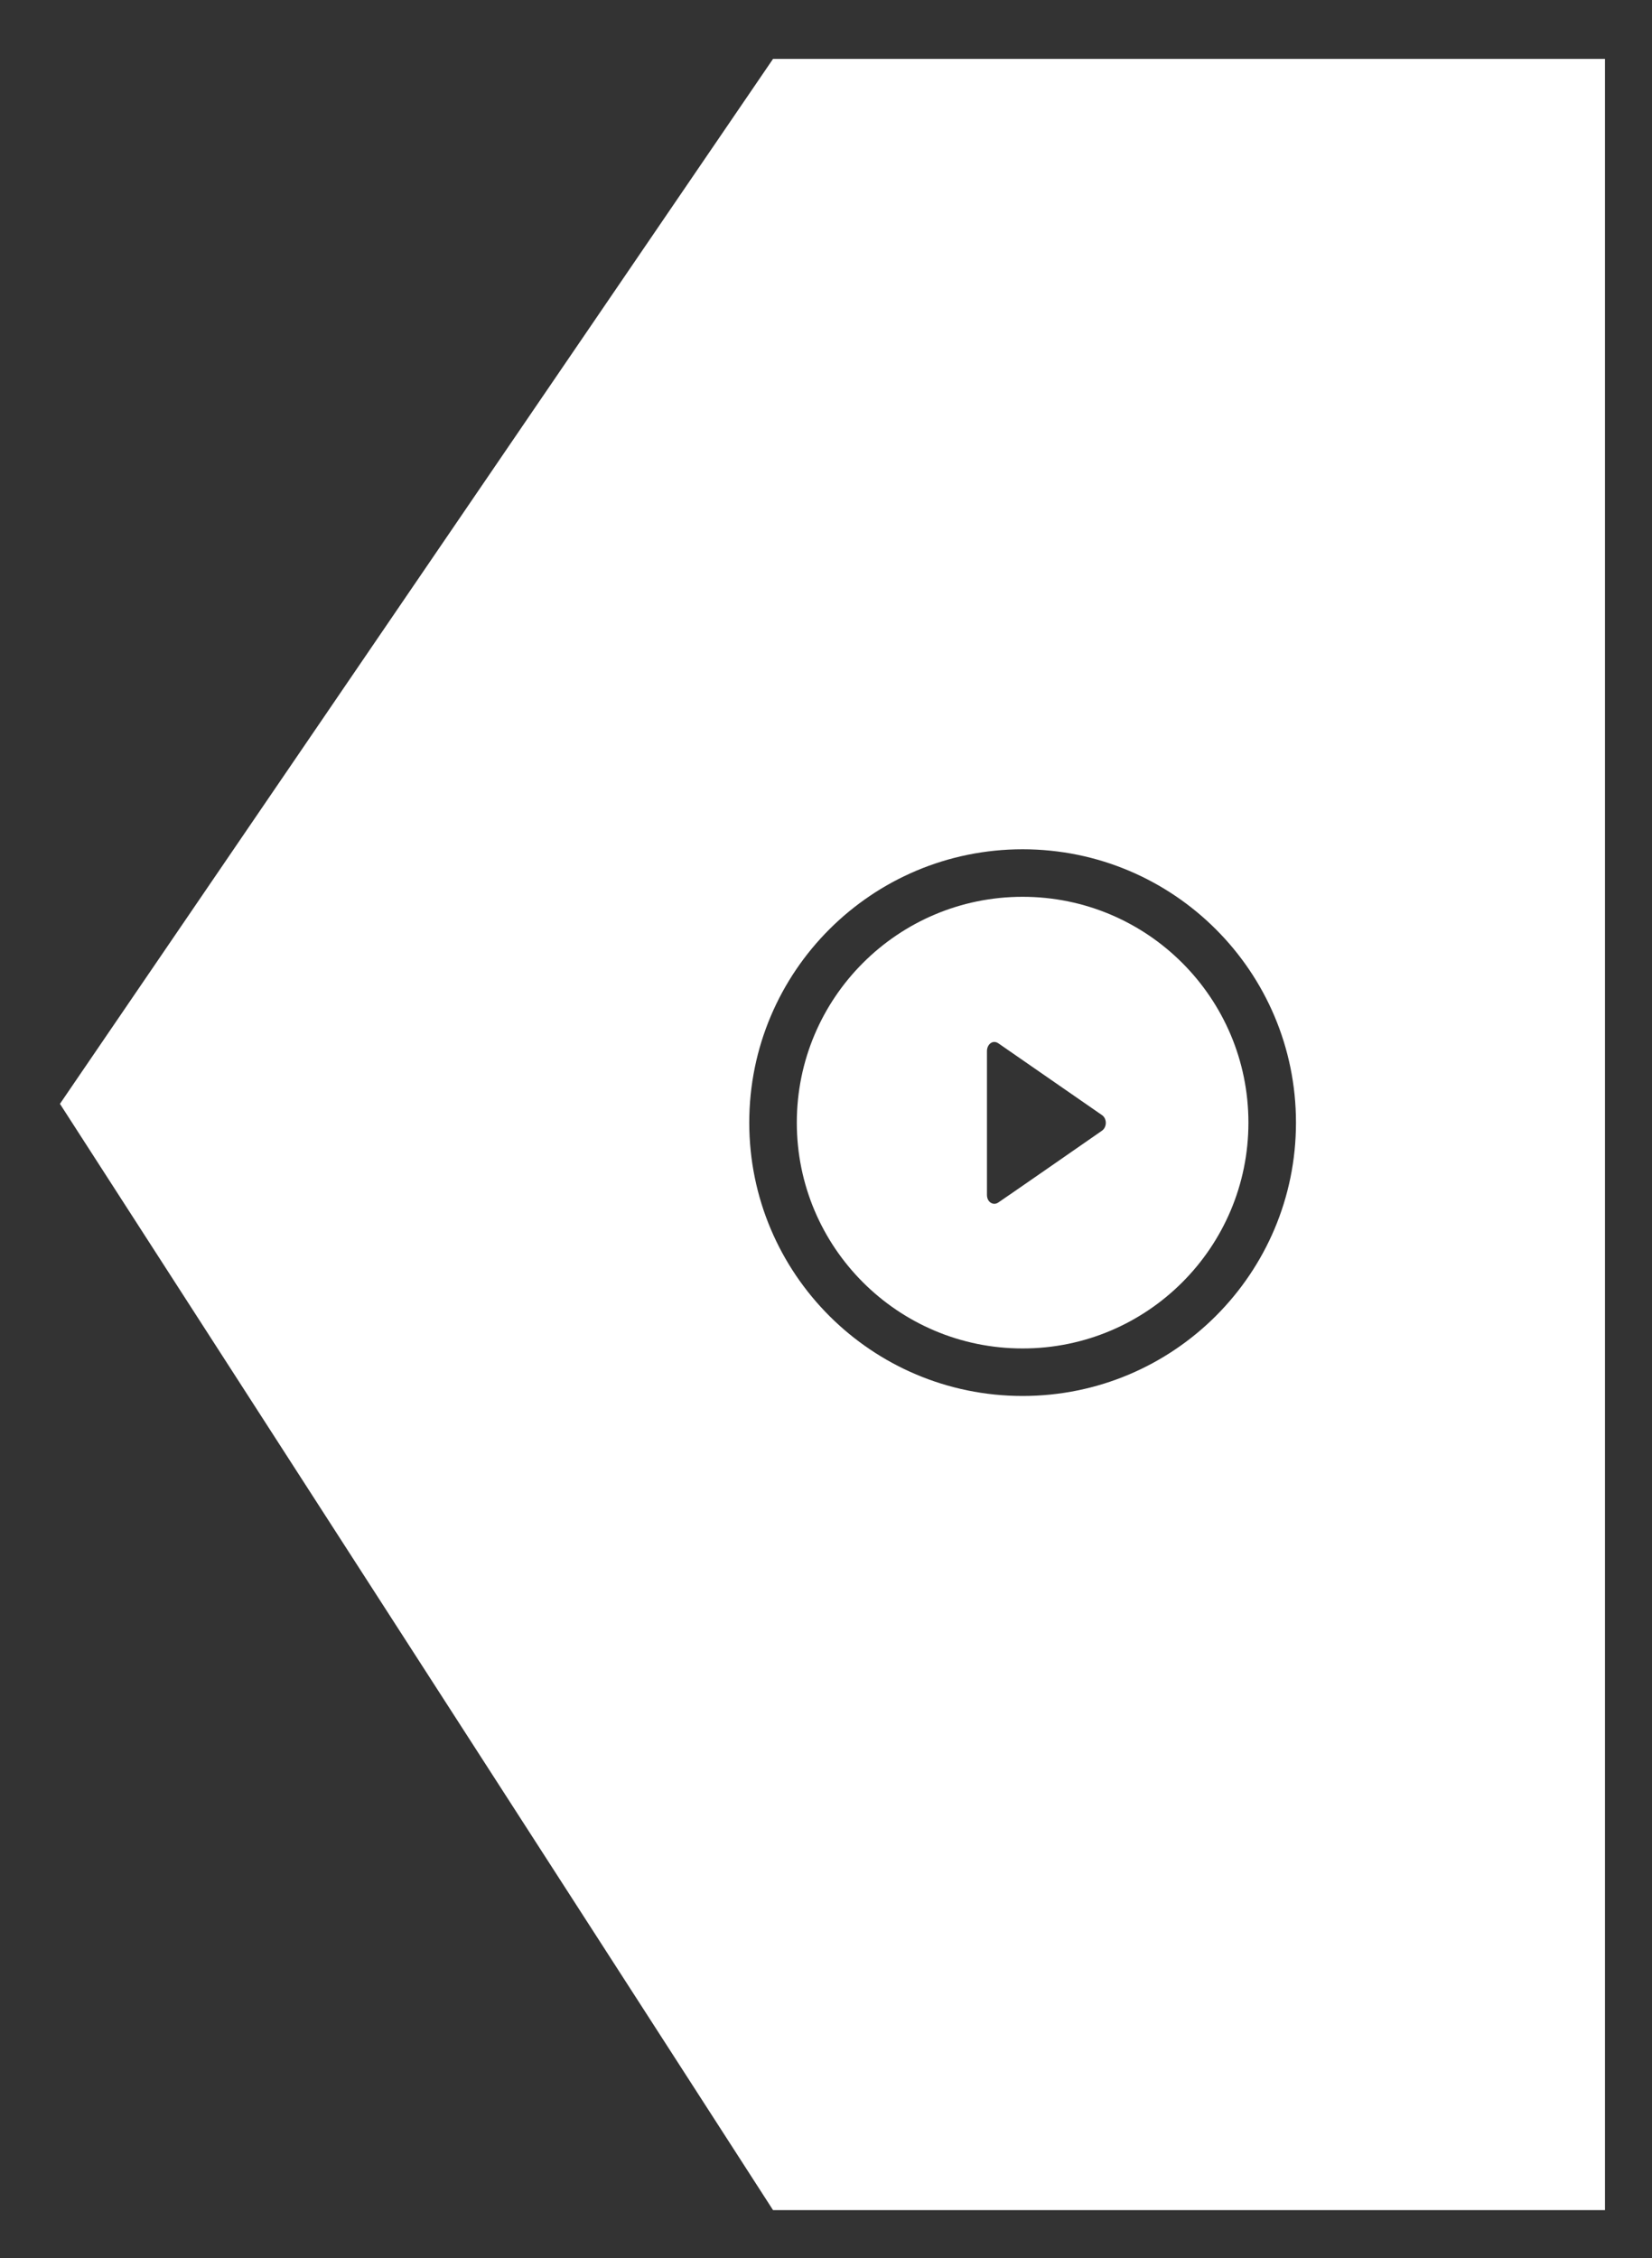 <svg version="1.0" id="play" xmlns="http://www.w3.org/2000/svg" x="0" y="0" viewBox="0 0 139 190" xml:space="preserve"><rect x="0" y="0" width="139" height="190" fill="#333333" stroke="none"/><path fill-rule="evenodd" clip-rule="evenodd" fill="#FFF" d="M65.044 4.956h70v181.001h-70l-60-93.081 60-87.92zm20.999 66.501c12.703 0 23.001 10.297 23.001 23 0 12.702-10.298 22.998-23.001 22.998-12.701 0-23-10.297-23-22.998 0-12.703 10.299-23 23-23z"/><path fill-rule="evenodd" clip-rule="evenodd" fill="#FFF" d="M86.043 75.456c-10.493 0-18.999 8.507-18.999 19.002 0 10.492 8.506 19 18.999 19 10.494 0 19-8.507 19-19 0-10.495-8.506-19.002-19-19.002zm6.68 19.678c-.472.333-8.177 5.679-8.735 6.05-.409.273-.945-.027-.945-.647v-12.1c0-.562.485-.981.964-.651.384.264 8.061 5.583 8.716 6.038.431.298.423 1.01 0 1.31z"/></svg>
